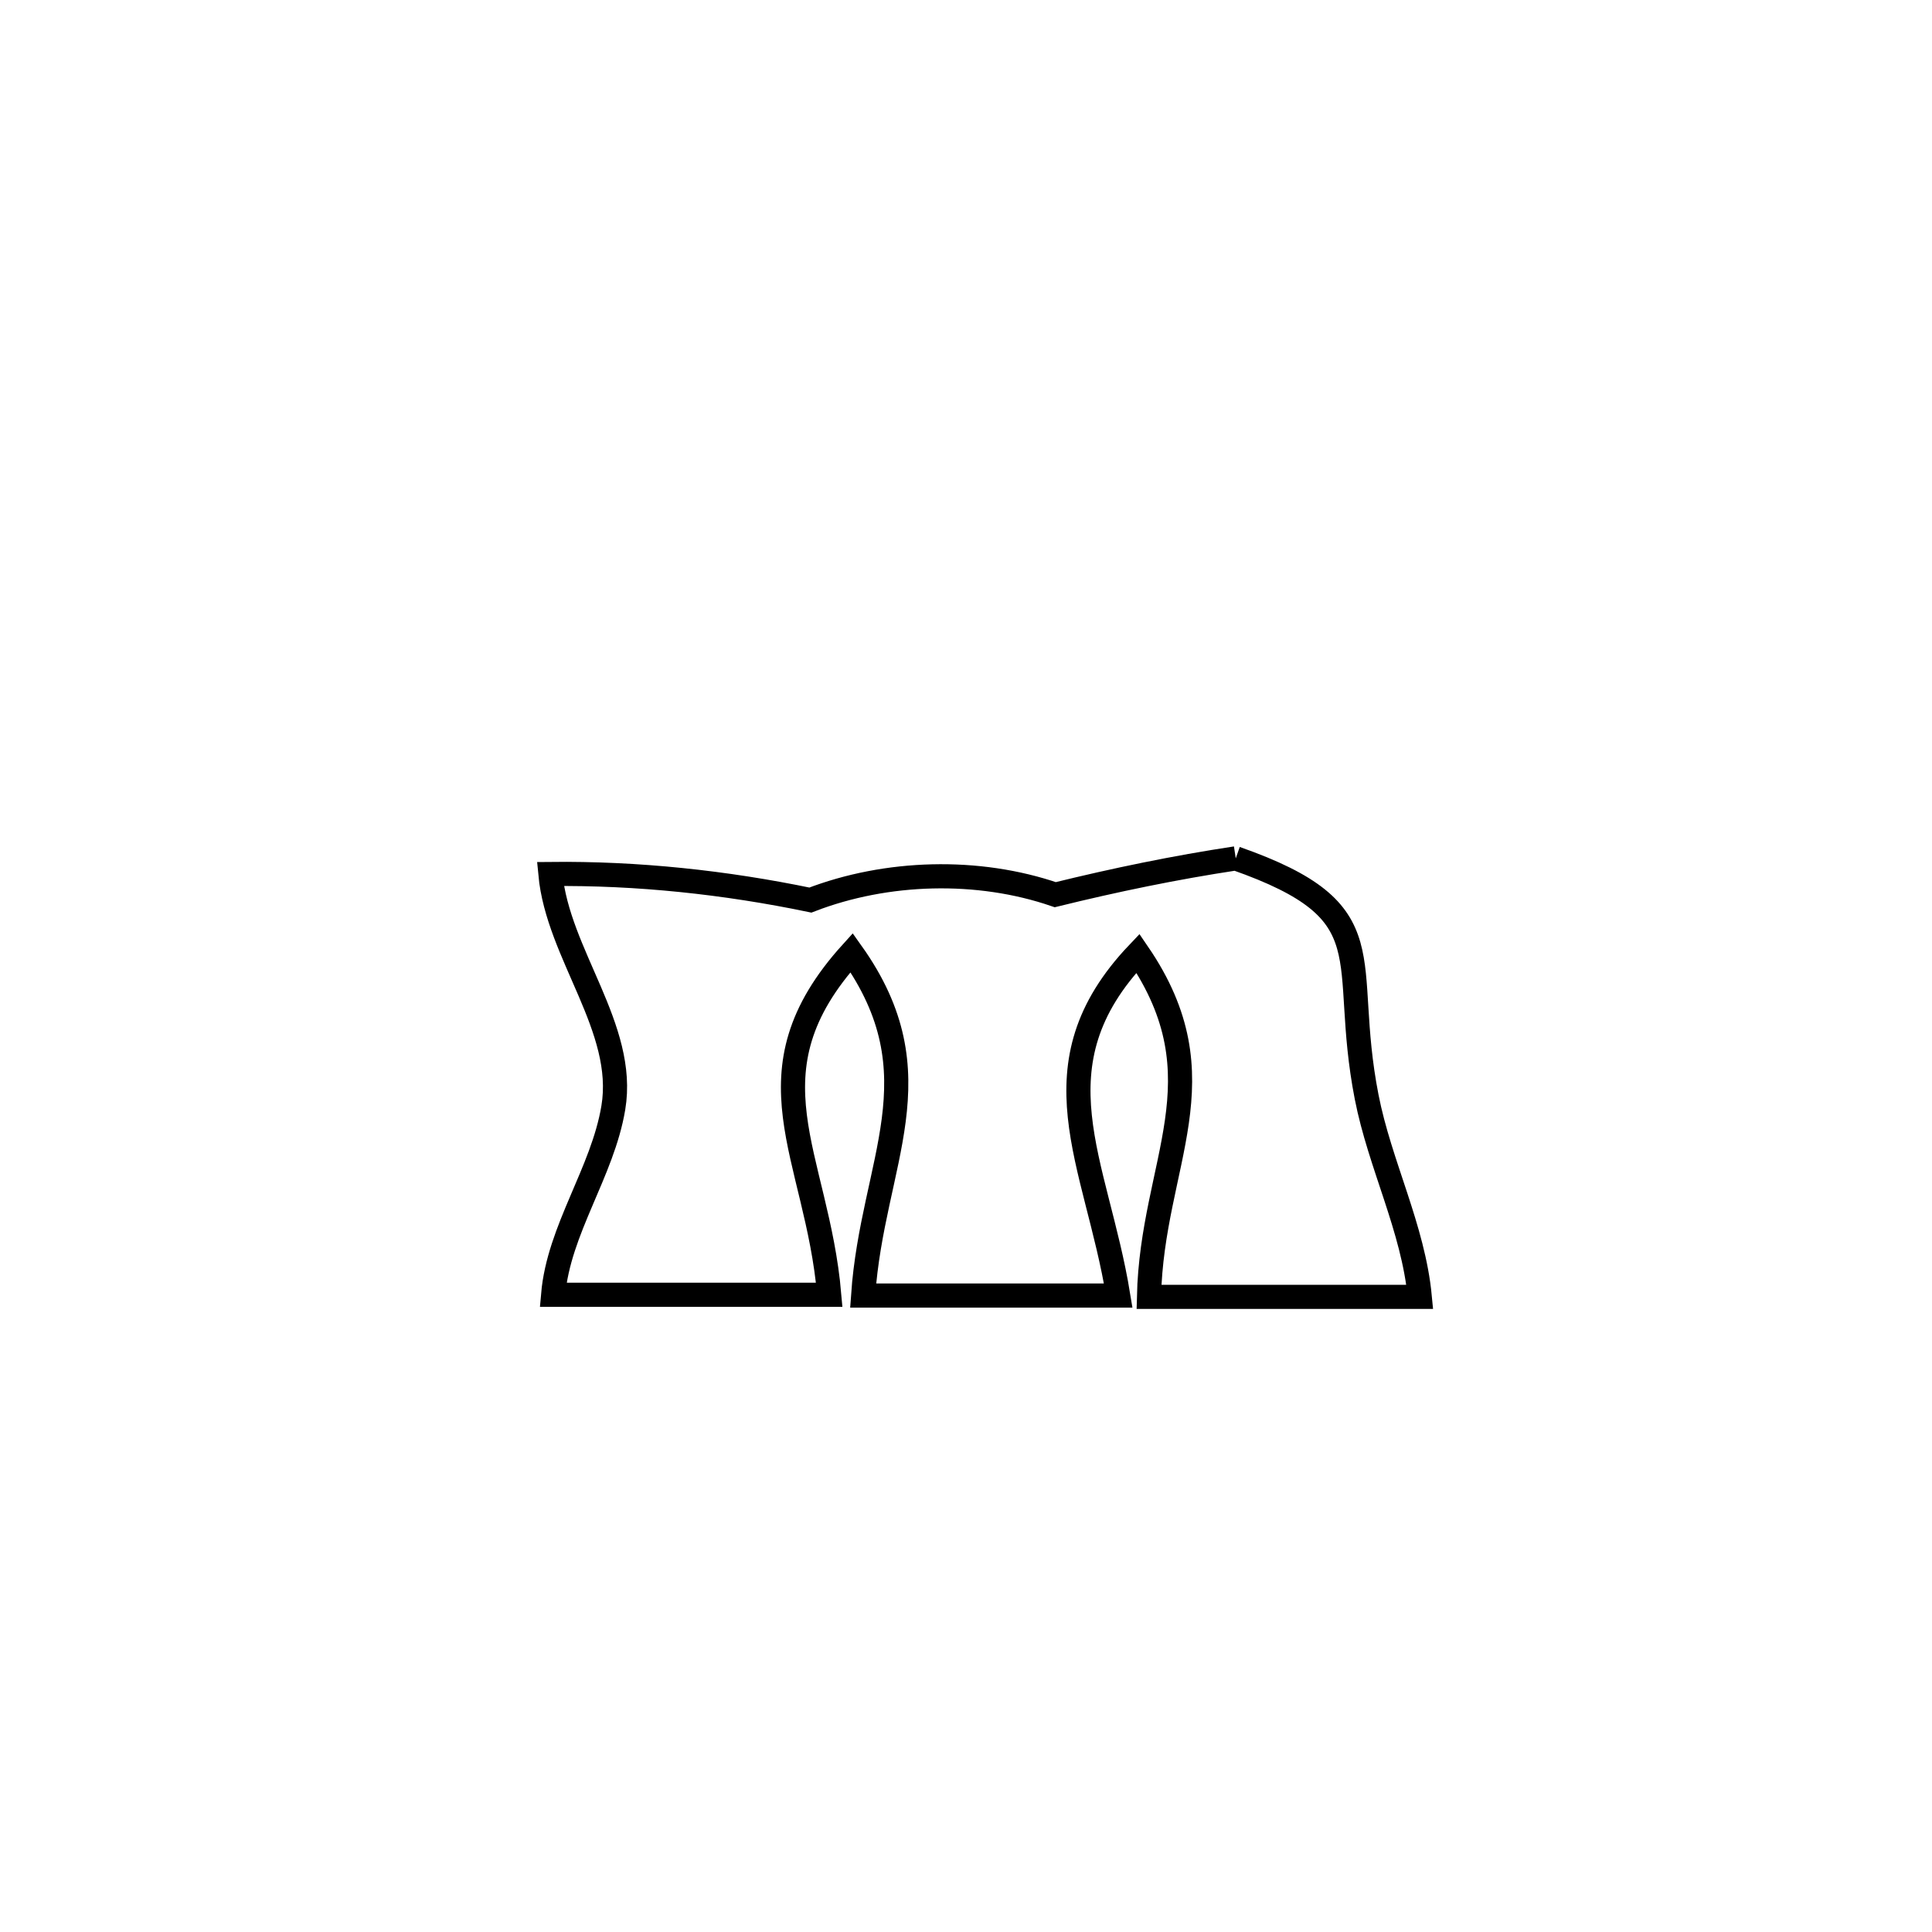 <svg xmlns="http://www.w3.org/2000/svg" viewBox="0.0 0.0 24.0 24.0" height="200px" width="200px"><path fill="none" stroke="black" stroke-width=".3" stroke-opacity="1.0"  filling="0" d="M15.351 10.663 L15.351 10.663 C17.265 11.335 16.638 11.892 16.977 13.627 C17.141 14.467 17.556 15.257 17.637 16.11 L17.637 16.11 C16.516 16.11 15.394 16.11 14.273 16.11 L14.273 16.11 C14.311 14.436 15.205 13.405 14.136 11.842 L14.136 11.842 C12.808 13.239 13.62 14.431 13.891 16.094 L13.891 16.094 C12.834 16.094 11.778 16.094 10.722 16.094 L10.722 16.094 C10.838 14.429 11.668 13.363 10.579 11.834 L10.579 11.834 C9.221 13.333 10.15 14.338 10.301 16.084 L10.301 16.084 C10.252 16.084 6.882 16.084 6.871 16.084 L6.871 16.084 C6.941 15.273 7.486 14.562 7.619 13.76 C7.784 12.771 6.93 11.855 6.837 10.857 L6.837 10.857 C7.919 10.845 9.007 10.961 10.067 11.181 L10.067 11.181 C11.013 10.816 12.149 10.784 13.109 11.114 L13.109 11.114 C13.849 10.932 14.597 10.777 15.351 10.663 L15.351 10.663"></path></svg>